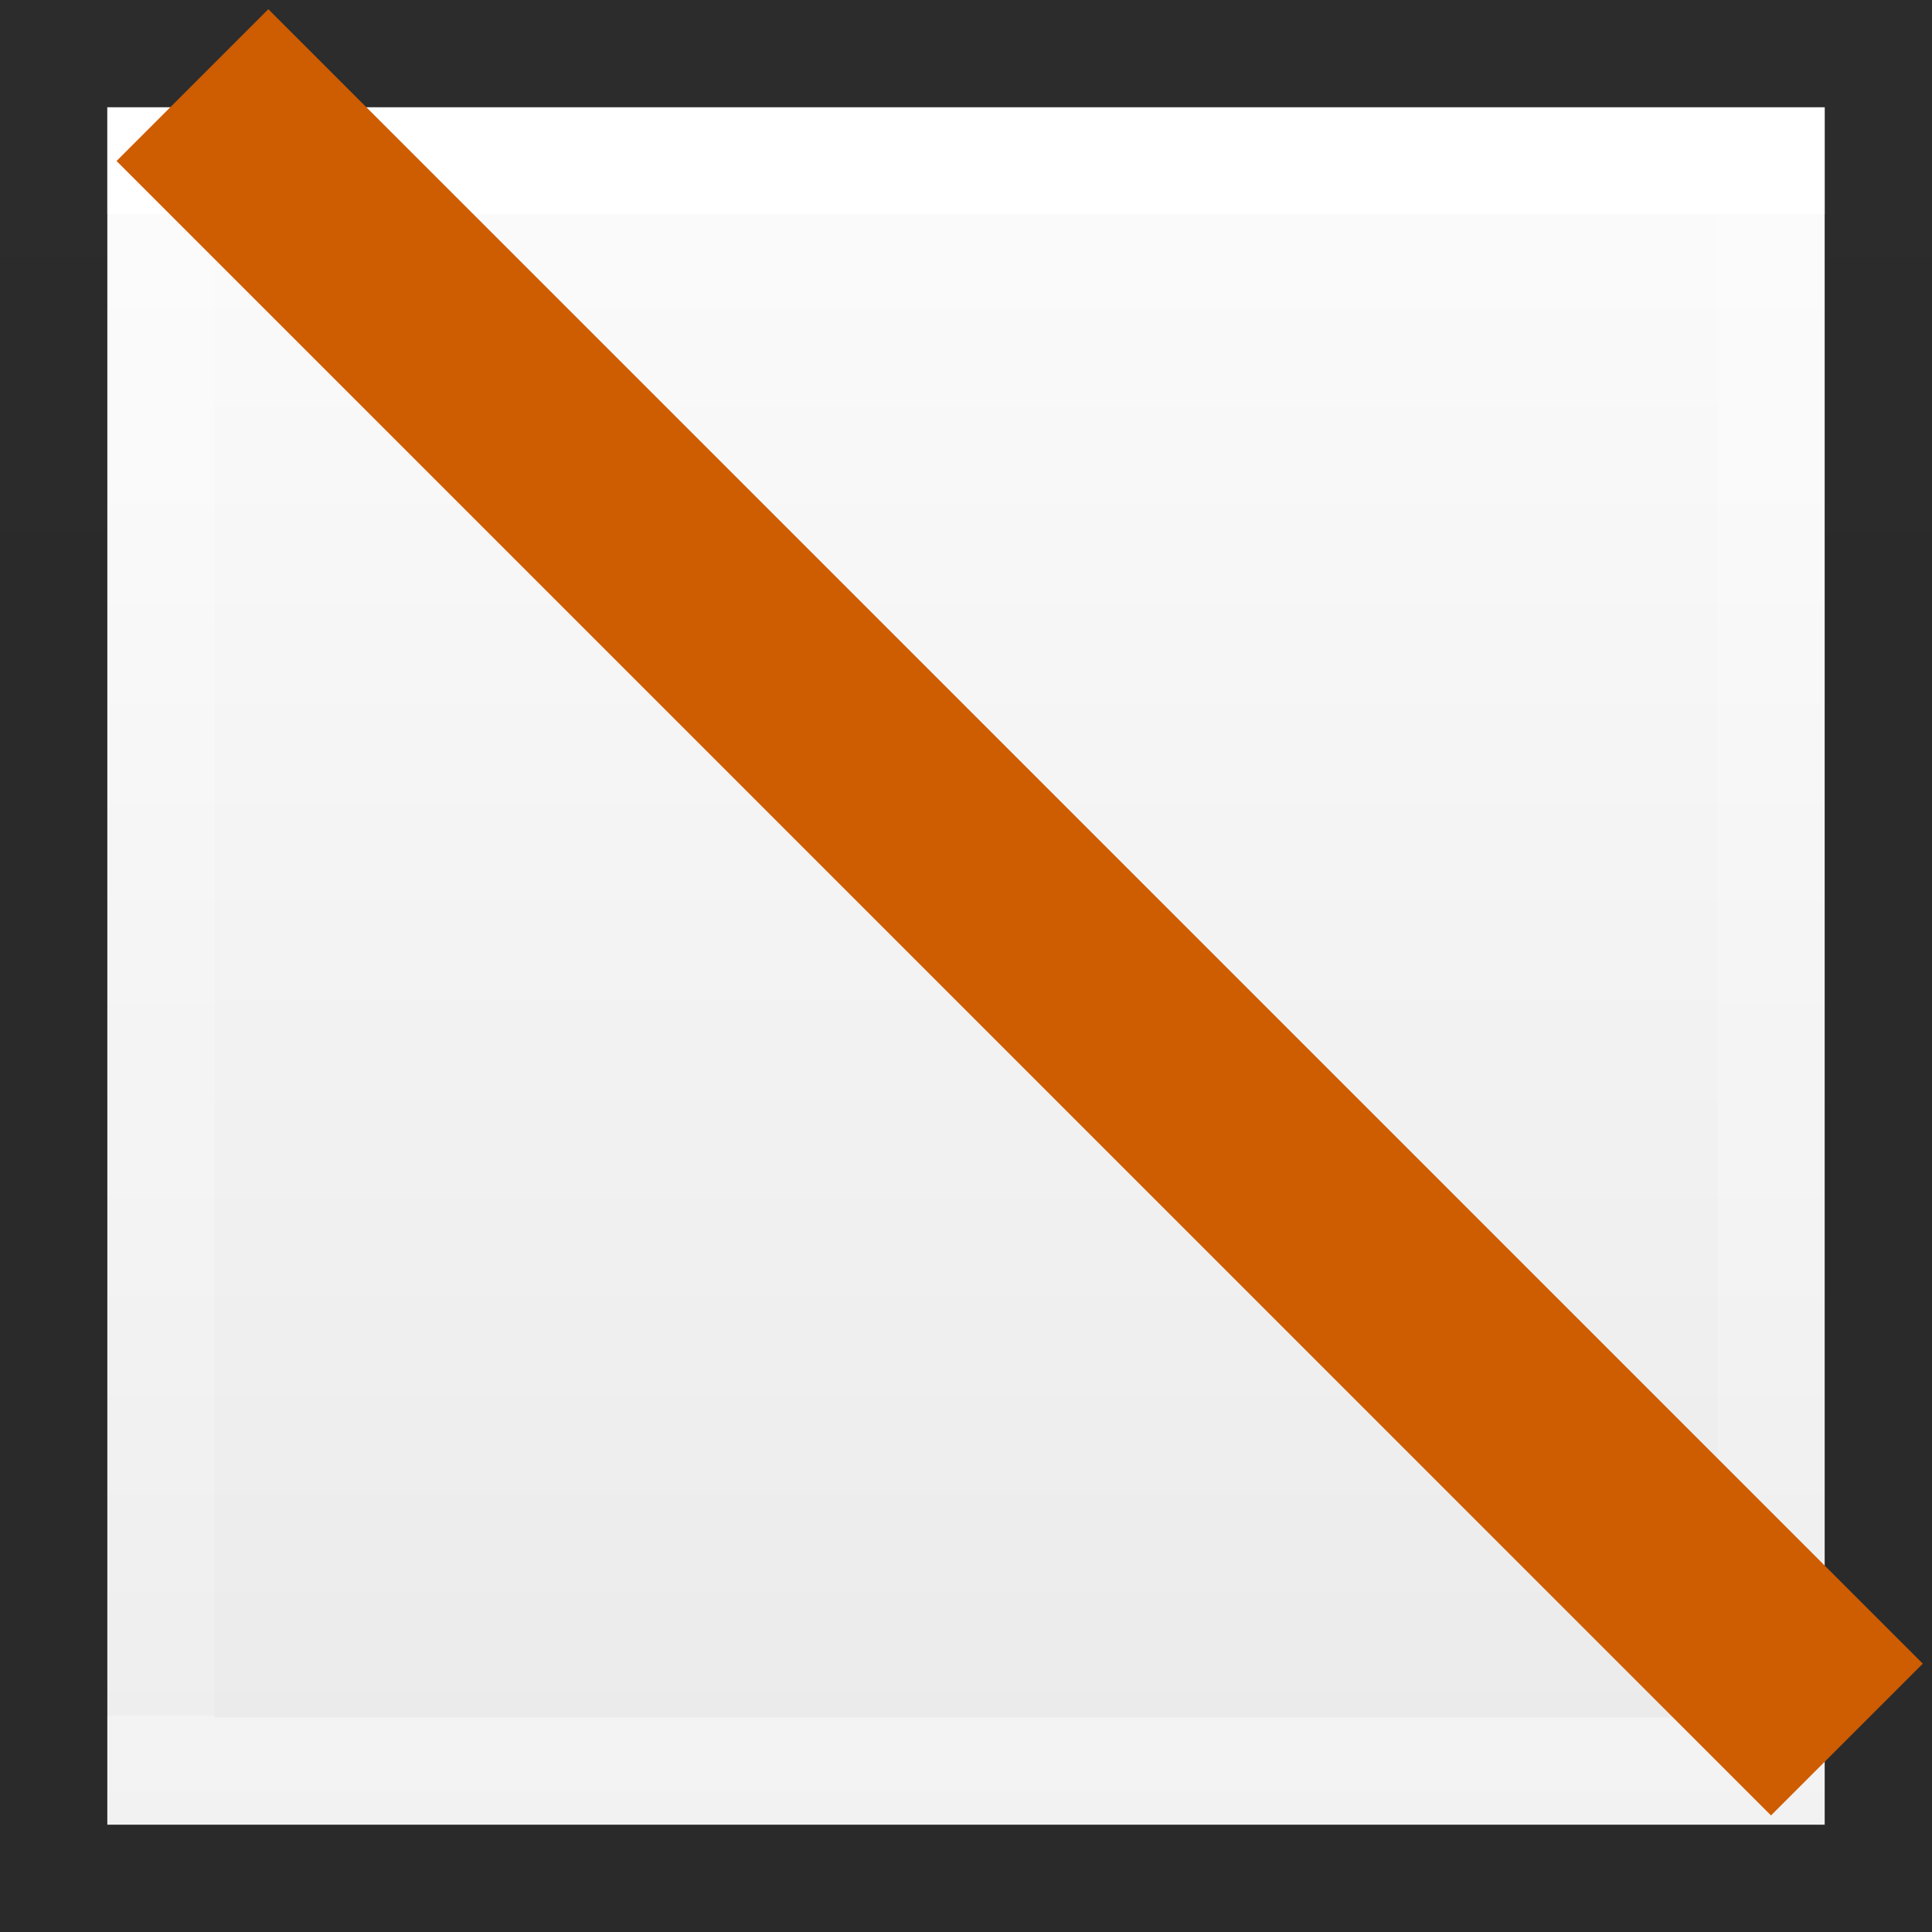<svg viewBox="0 0 18 18" xmlns="http://www.w3.org/2000/svg" xmlns:xlink="http://www.w3.org/1999/xlink"><rect x="0" y="0" width="18" height="18" fill="#333333" stroke="none"/><linearGradient id="a" gradientUnits="userSpaceOnUse" x1="9.533" x2="9.533" y1="-2.2" y2="18.067"><stop offset="0" stop-color="#fff"/><stop offset="1" stop-color="#e9e9e9"/></linearGradient><linearGradient id="b" gradientTransform="matrix(.254 0 0 .305 19.129 -.685)" gradientUnits="userSpaceOnUse" x1="9" x2="9" y1="20" y2="0"><stop offset="0" stop-opacity=".34"/><stop offset="1" stop-opacity=".247"/></linearGradient><linearGradient id="c" gradientTransform="matrix(.243 0 0 .351 .162 -.432)" gradientUnits="userSpaceOnUse" x1="24" x2="24" y1="6.923" y2="46.769"><stop offset="0" stop-color="#fff"/><stop offset="0" stop-color="#fff" stop-opacity=".235"/><stop offset="1" stop-color="#fff" stop-opacity=".157"/><stop offset="1" stop-color="#fff" stop-opacity=".392"/></linearGradient><path d="m1 1v16h16v-16z" fill="url(#a)" stroke-width="1.067"/><g fill="none"><path d="m.5.5h17v17h-17z" opacity=".5" stroke="url(#b)" stroke-linecap="square"/><path d="m16.5 16.5h-15v-15h15z" stroke="url(#c)" stroke-linecap="round"/><path d="m1.502 31.502 14-14" stroke="#ce5c00" stroke-linecap="square" stroke-width="2" transform="matrix(0 1 -1 0 34.002 -.002)"/></g></svg>